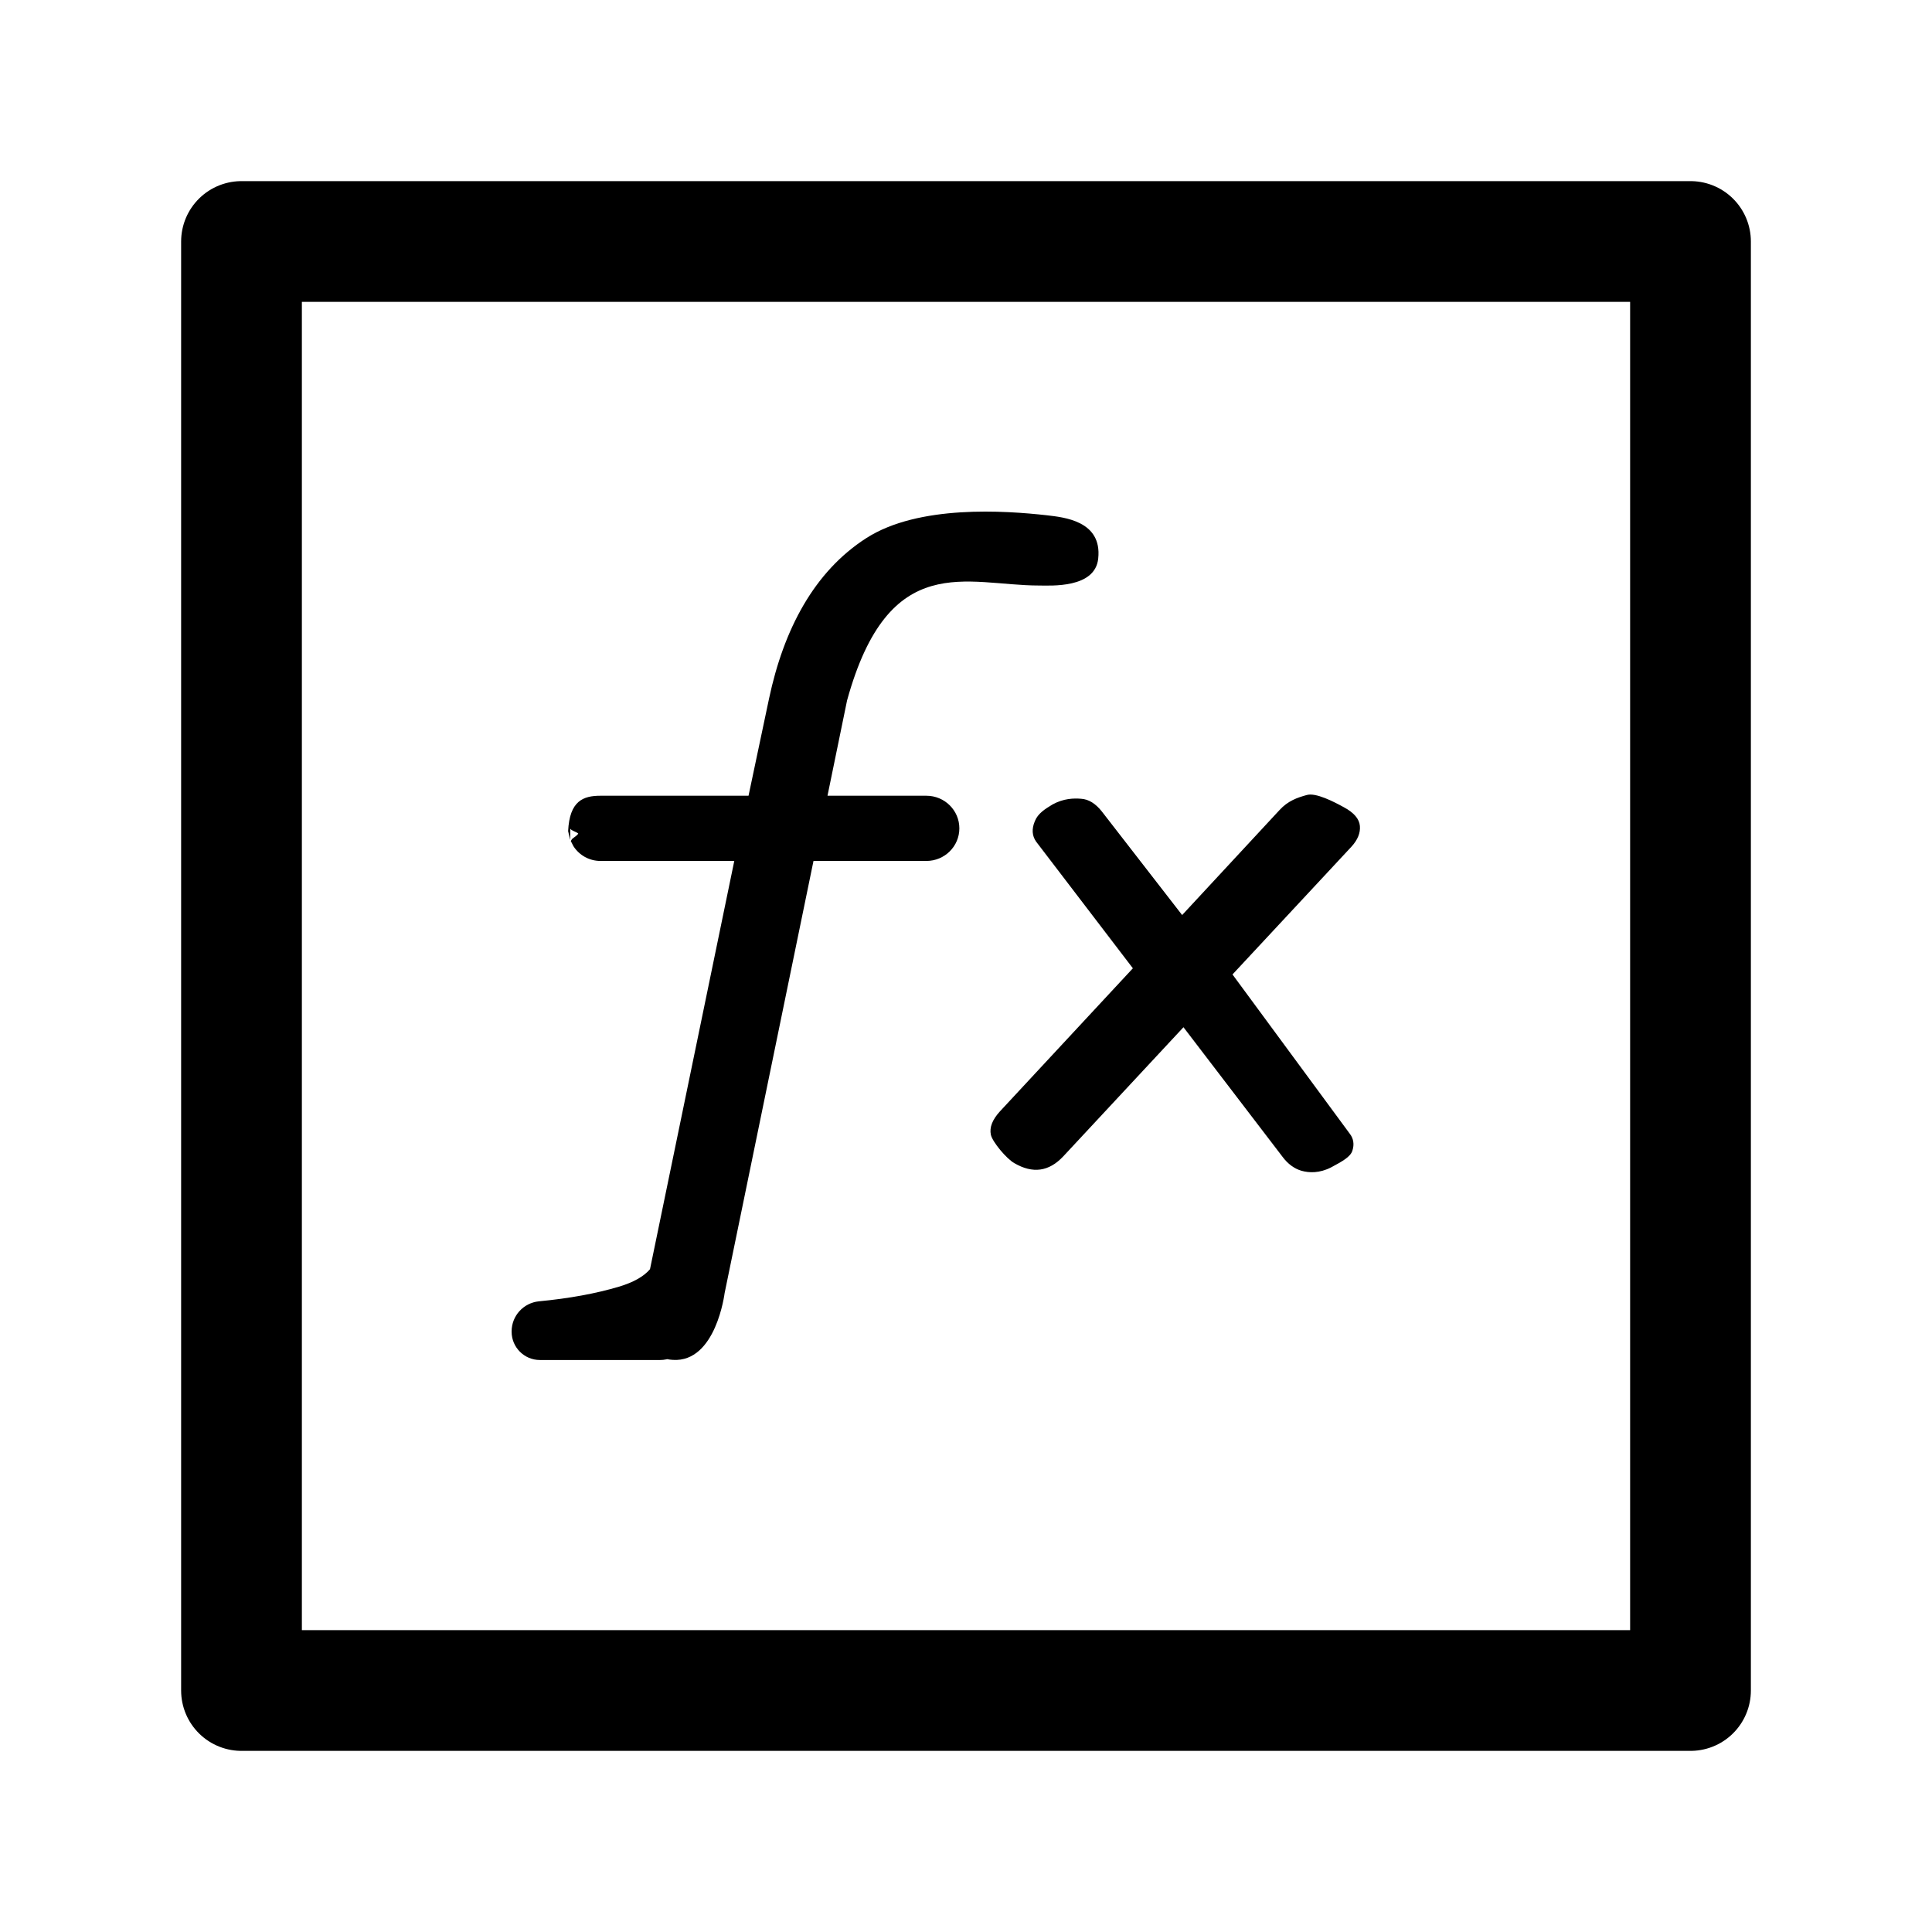<?xml version="1.0" encoding="UTF-8"?>
<svg width="16px" height="16px" viewBox="0 0 16 16" version="1.1" xmlns="http://www.w3.org/2000/svg" xmlns:xlink="http://www.w3.org/1999/xlink">
    <g id="formula" stroke="none" stroke-width="1" fill="none" fill-rule="evenodd">
        <g id="编组"></g>
        <g id="背景层源件">
            <g id="编组-2">
                <rect id="填色" x="0" y="0" width="16" height="16"></rect>
                <polygon id="边框" stroke="currentColor" stroke-linejoin="round" points="2 2 8.001 2 14 2 14 14 2 14"></polygon>
                <path d="M7.175,4.456 C7.609,4.178 8.325,4.229 8.667,4.267 C8.811,4.284 9.128,4.313 9.095,4.625 C9.07,4.874 8.702,4.849 8.604,4.849 C8.007,4.849 7.362,4.543 7.015,5.801 L7.015,5.801 L6.853,6.59 L7.672,6.59 C7.823,6.59 7.945,6.711 7.945,6.86 C7.945,7.009 7.823,7.13 7.672,7.13 L7.672,7.13 L6.737,7.13 L6.001,10.709 C6.001,10.709 5.93,11.284 5.573,11.262 C5.556,11.261 5.54,11.259 5.525,11.256 L5.565,11.243 C5.534,11.256 5.501,11.263 5.467,11.263 L4.471,11.263 C4.342,11.263 4.237,11.158 4.237,11.029 L4.237,11.026 C4.237,10.897 4.335,10.79 4.463,10.777 C4.716,10.753 4.937,10.712 5.125,10.656 C5.246,10.62 5.332,10.571 5.383,10.511 L6.081,7.13 L4.973,7.13 C4.878,7.13 4.796,7.081 4.749,7.008 L4.727,6.965 L4.737,6.949 C4.753,6.934 4.779,6.921 4.789,6.903 C4.774,6.889 4.723,6.876 4.723,6.86 L4.722,6.955 L4.72,6.949 L4.705,6.883 C4.717,6.631 4.831,6.59 4.973,6.59 L4.973,6.59 L6.199,6.59 L6.369,5.785 C6.49,5.215 6.74,4.735 7.175,4.456 Z M11.129,6.685 C11.213,6.73 11.257,6.782 11.262,6.84 C11.267,6.898 11.244,6.955 11.192,7.012 L10.207,8.07 L11.179,9.39 C11.209,9.429 11.217,9.477 11.2,9.529 C11.184,9.581 11.116,9.618 11.025,9.667 C10.926,9.718 10.84,9.713 10.779,9.696 C10.72,9.679 10.666,9.64 10.622,9.581 L9.801,8.507 L8.806,9.576 C8.687,9.703 8.553,9.722 8.399,9.632 C8.336,9.596 8.22,9.459 8.206,9.398 C8.193,9.337 8.218,9.273 8.281,9.204 L9.382,8.019 L8.58,6.969 C8.547,6.921 8.543,6.865 8.57,6.801 C8.595,6.737 8.654,6.7 8.717,6.662 C8.808,6.612 8.892,6.61 8.953,6.615 C9.016,6.619 9.072,6.654 9.124,6.719 L9.79,7.578 L10.596,6.709 C10.666,6.632 10.745,6.605 10.822,6.584 C10.897,6.562 11.047,6.64 11.129,6.685 Z" id="形状结合" fill="currentColor" fill-rule="nonzero"></path>
            </g>
            <path d="M0,0 L14.5,0 C15.328,-5.96268804e-16 16,0.672 16,1.5 L16,1.5 L16,14.5 C16,15.328 15.328,16 14.5,16 L14.5,16 L0,16 L0,15.5 L14.5,15.5 C15.052,15.5 15.5,15.052 15.5,14.5 L15.5,1.5 C15.5,0.948 15.052,0.5 14.5,0.5 L0,0.5 L0,0 Z" id="边框"></path>
        </g>
    </g>
</svg>